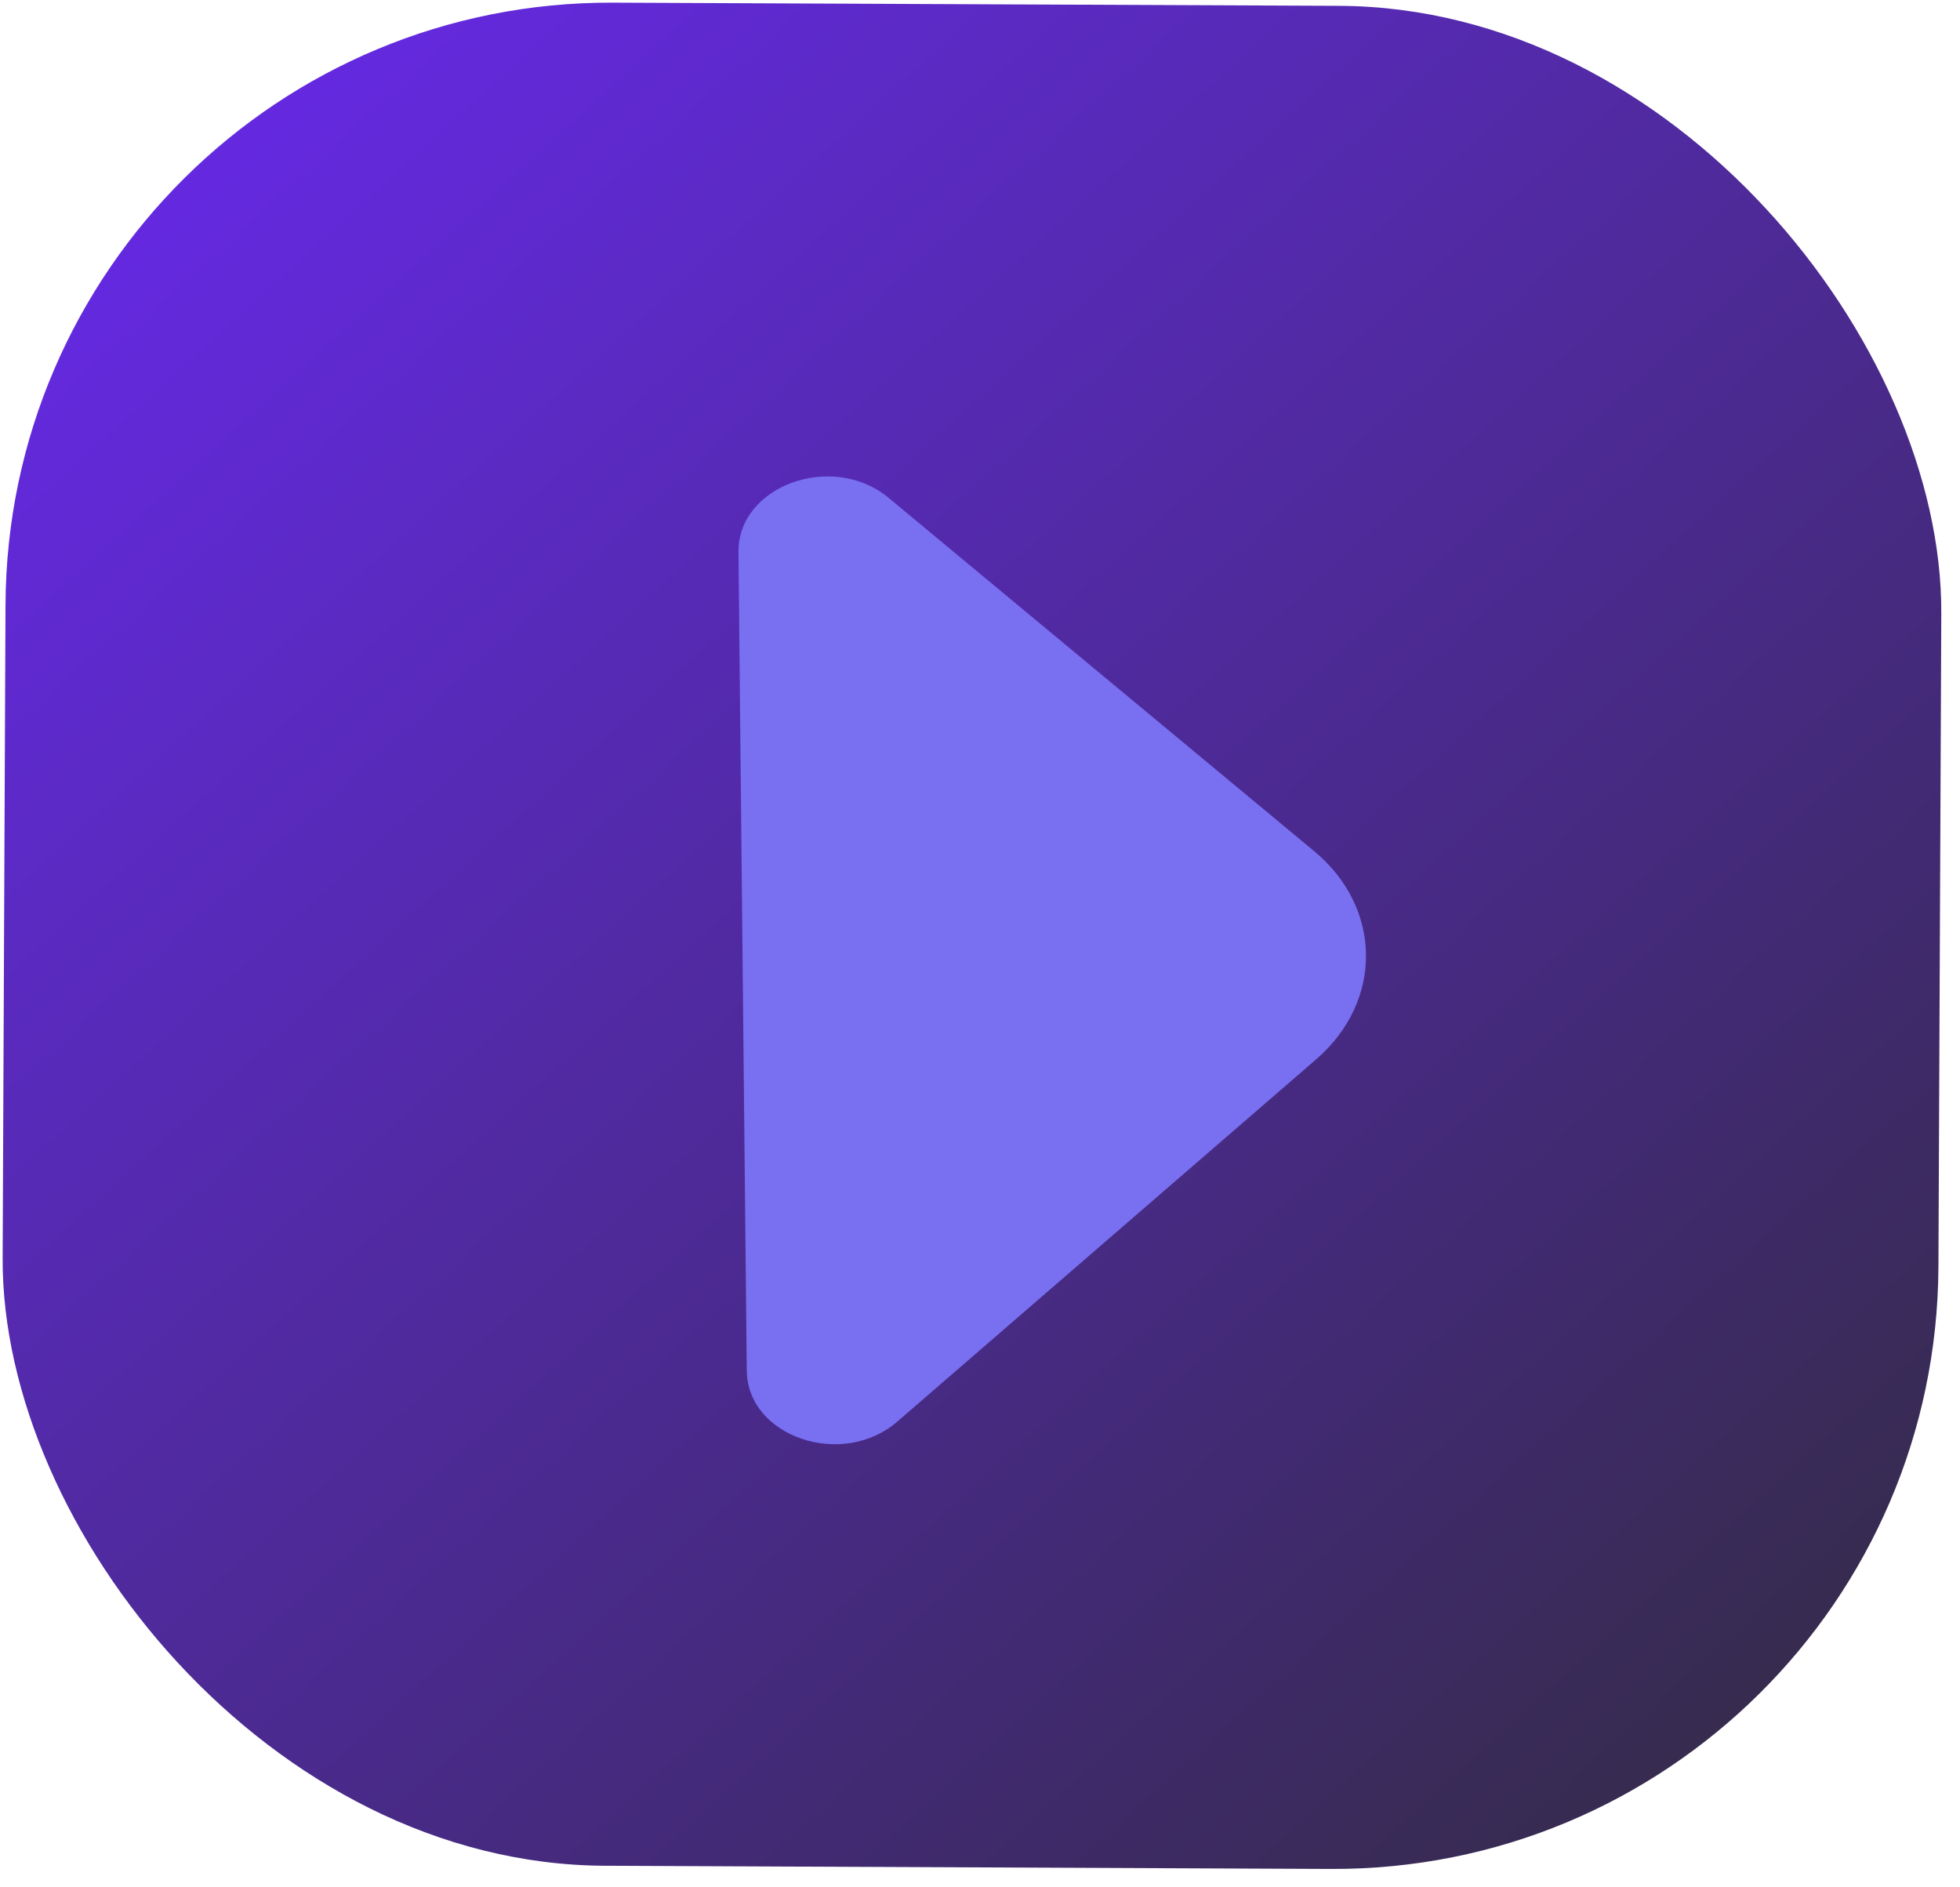 <svg width="81" height="78" viewBox="0 0 81 78" fill="none" xmlns="http://www.w3.org/2000/svg">
<rect x="79.999" y="77.35" width="80" height="77" rx="25" transform="rotate(-179.749 79.999 77.35)" fill="url(#paint0_linear_940_42)"/>
<g filter="url(#filter0_d_940_42)">
<path d="M30.518 22.818L30.698 40.616L30.861 56.643C30.888 59.386 34.813 60.717 37.085 58.751L54.397 43.776C57.171 41.376 57.132 37.52 54.31 35.177L47.612 29.616L36.698 20.555C34.387 18.664 30.49 20.075 30.518 22.818Z" fill="#796FF1"/>
</g>
<defs>
<filter id="filter0_d_940_42" x="19.518" y="8.69" width="47.935" height="61.999" filterUnits="userSpaceOnUse" color-interpolation-filters="sRGB">
<feFlood flood-opacity="0" result="BackgroundImageFix"/>
<feColorMatrix in="SourceAlpha" type="matrix" values="0 0 0 0 0 0 0 0 0 0 0 0 0 0 0 0 0 0 127 0" result="hardAlpha"/>
<feOffset/>
<feGaussianBlur stdDeviation="5.5"/>
<feComposite in2="hardAlpha" operator="out"/>
<feColorMatrix type="matrix" values="0 0 0 0 0 0 0 0 0 0 0 0 0 0 0 0 0 0 0.49 0"/>
<feBlend mode="normal" in2="BackgroundImageFix" result="effect1_dropShadow_940_42"/>
<feBlend mode="normal" in="SourceGraphic" in2="effect1_dropShadow_940_42" result="shape"/>
</filter>
<linearGradient id="paint0_linear_940_42" x1="70.499" y1="69.35" x2="159.999" y2="166.85" gradientUnits="userSpaceOnUse">
<stop stop-color="#2B2B2B"/>
<stop offset="1" stop-color="#6E29FF"/>
</linearGradient>
</defs>
</svg>

